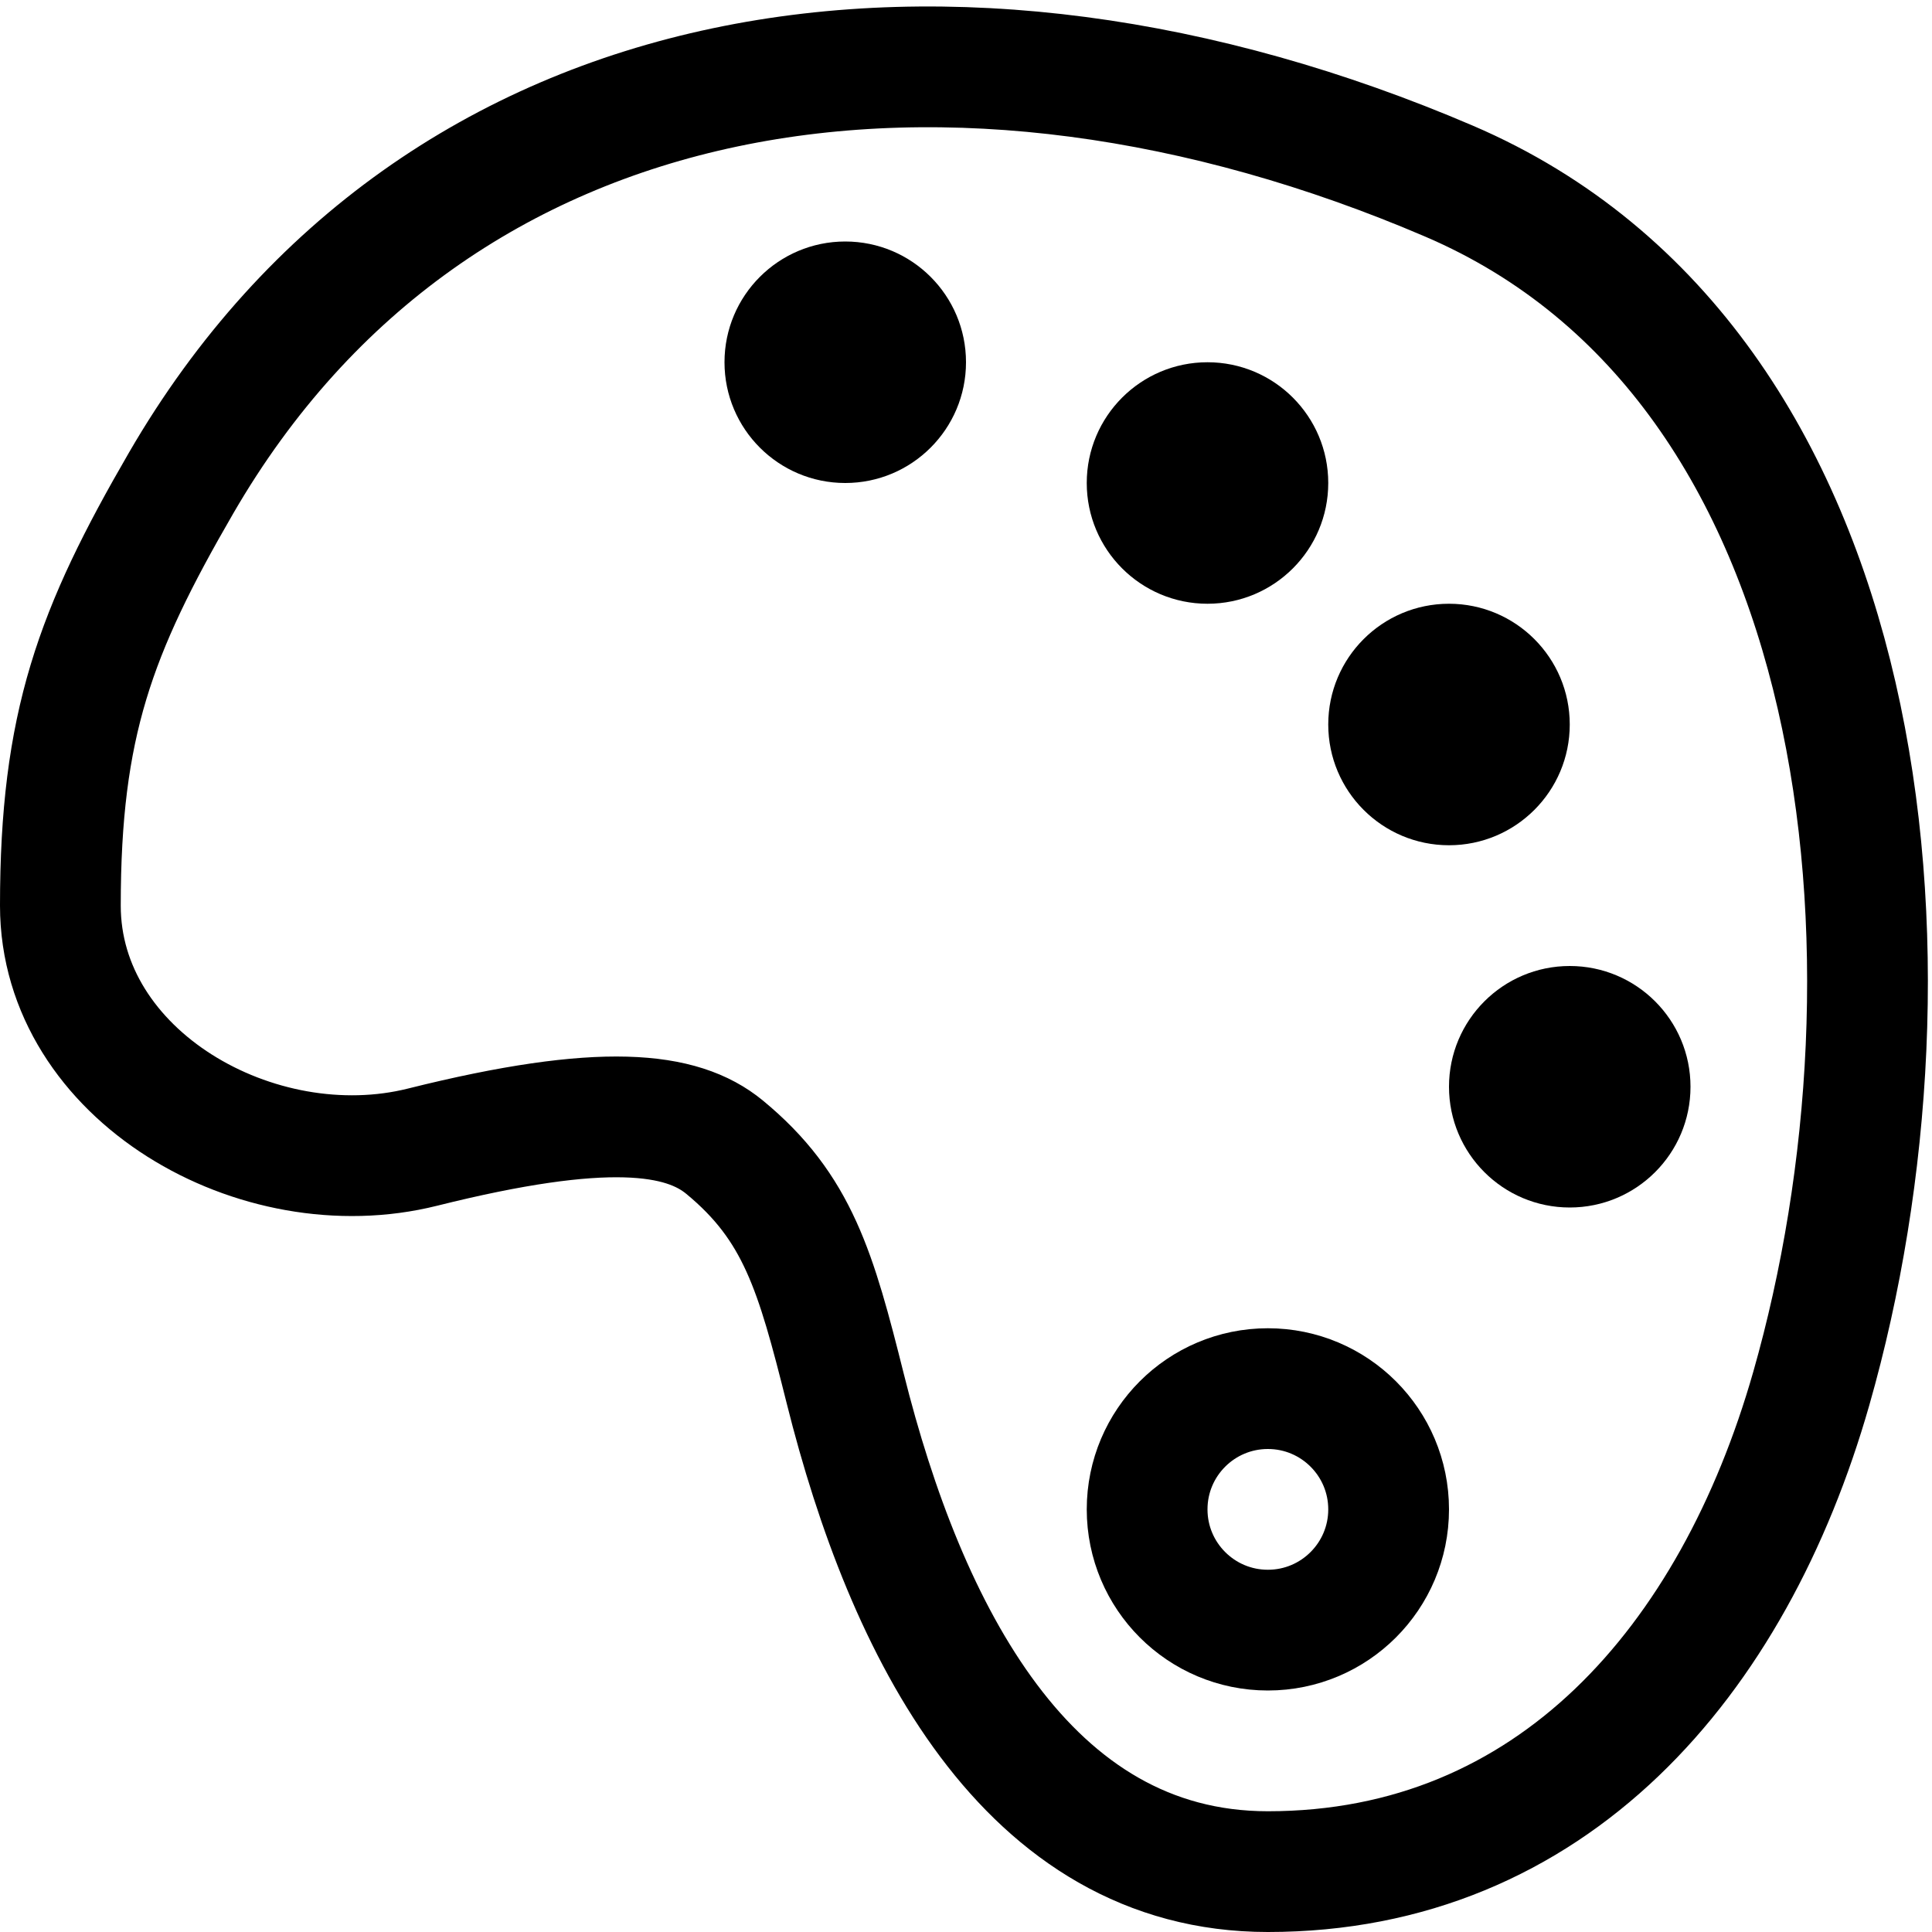 <svg xmlns="http://www.w3.org/2000/svg" fill="none" viewBox="0 0 16 16"><g clip-path="url(#a)"><path stroke="currentColor" d="M12 1.5C7.9-.257 3.614.353 1.5 4c-.713 1.23-1 2-1 3.5 0 1.408 1.634 2.342 3 2 1.5-.375 2.148-.29 2.5 0 .607.5.757 1.03 1 2 .5 2 1.5 4 3.5 4 2.351 0 3.854-1.74 4.5-4 1-3.5.56-8.474-3-10Z"/><circle cx="7" cy="3" r="1" fill="currentColor"/><circle cx="10" cy="4" r="1" fill="currentColor"/><circle cx="12" cy="6" r="1" fill="currentColor"/><circle cx="13" cy="9" r="1" fill="currentColor"/><circle cx="10.5" cy="12.5" r="1" stroke="currentColor"/></g><defs><clipPath id="a"><path fill="#fff" d="M0 0h16v16H0z"/></clipPath></defs></svg>
